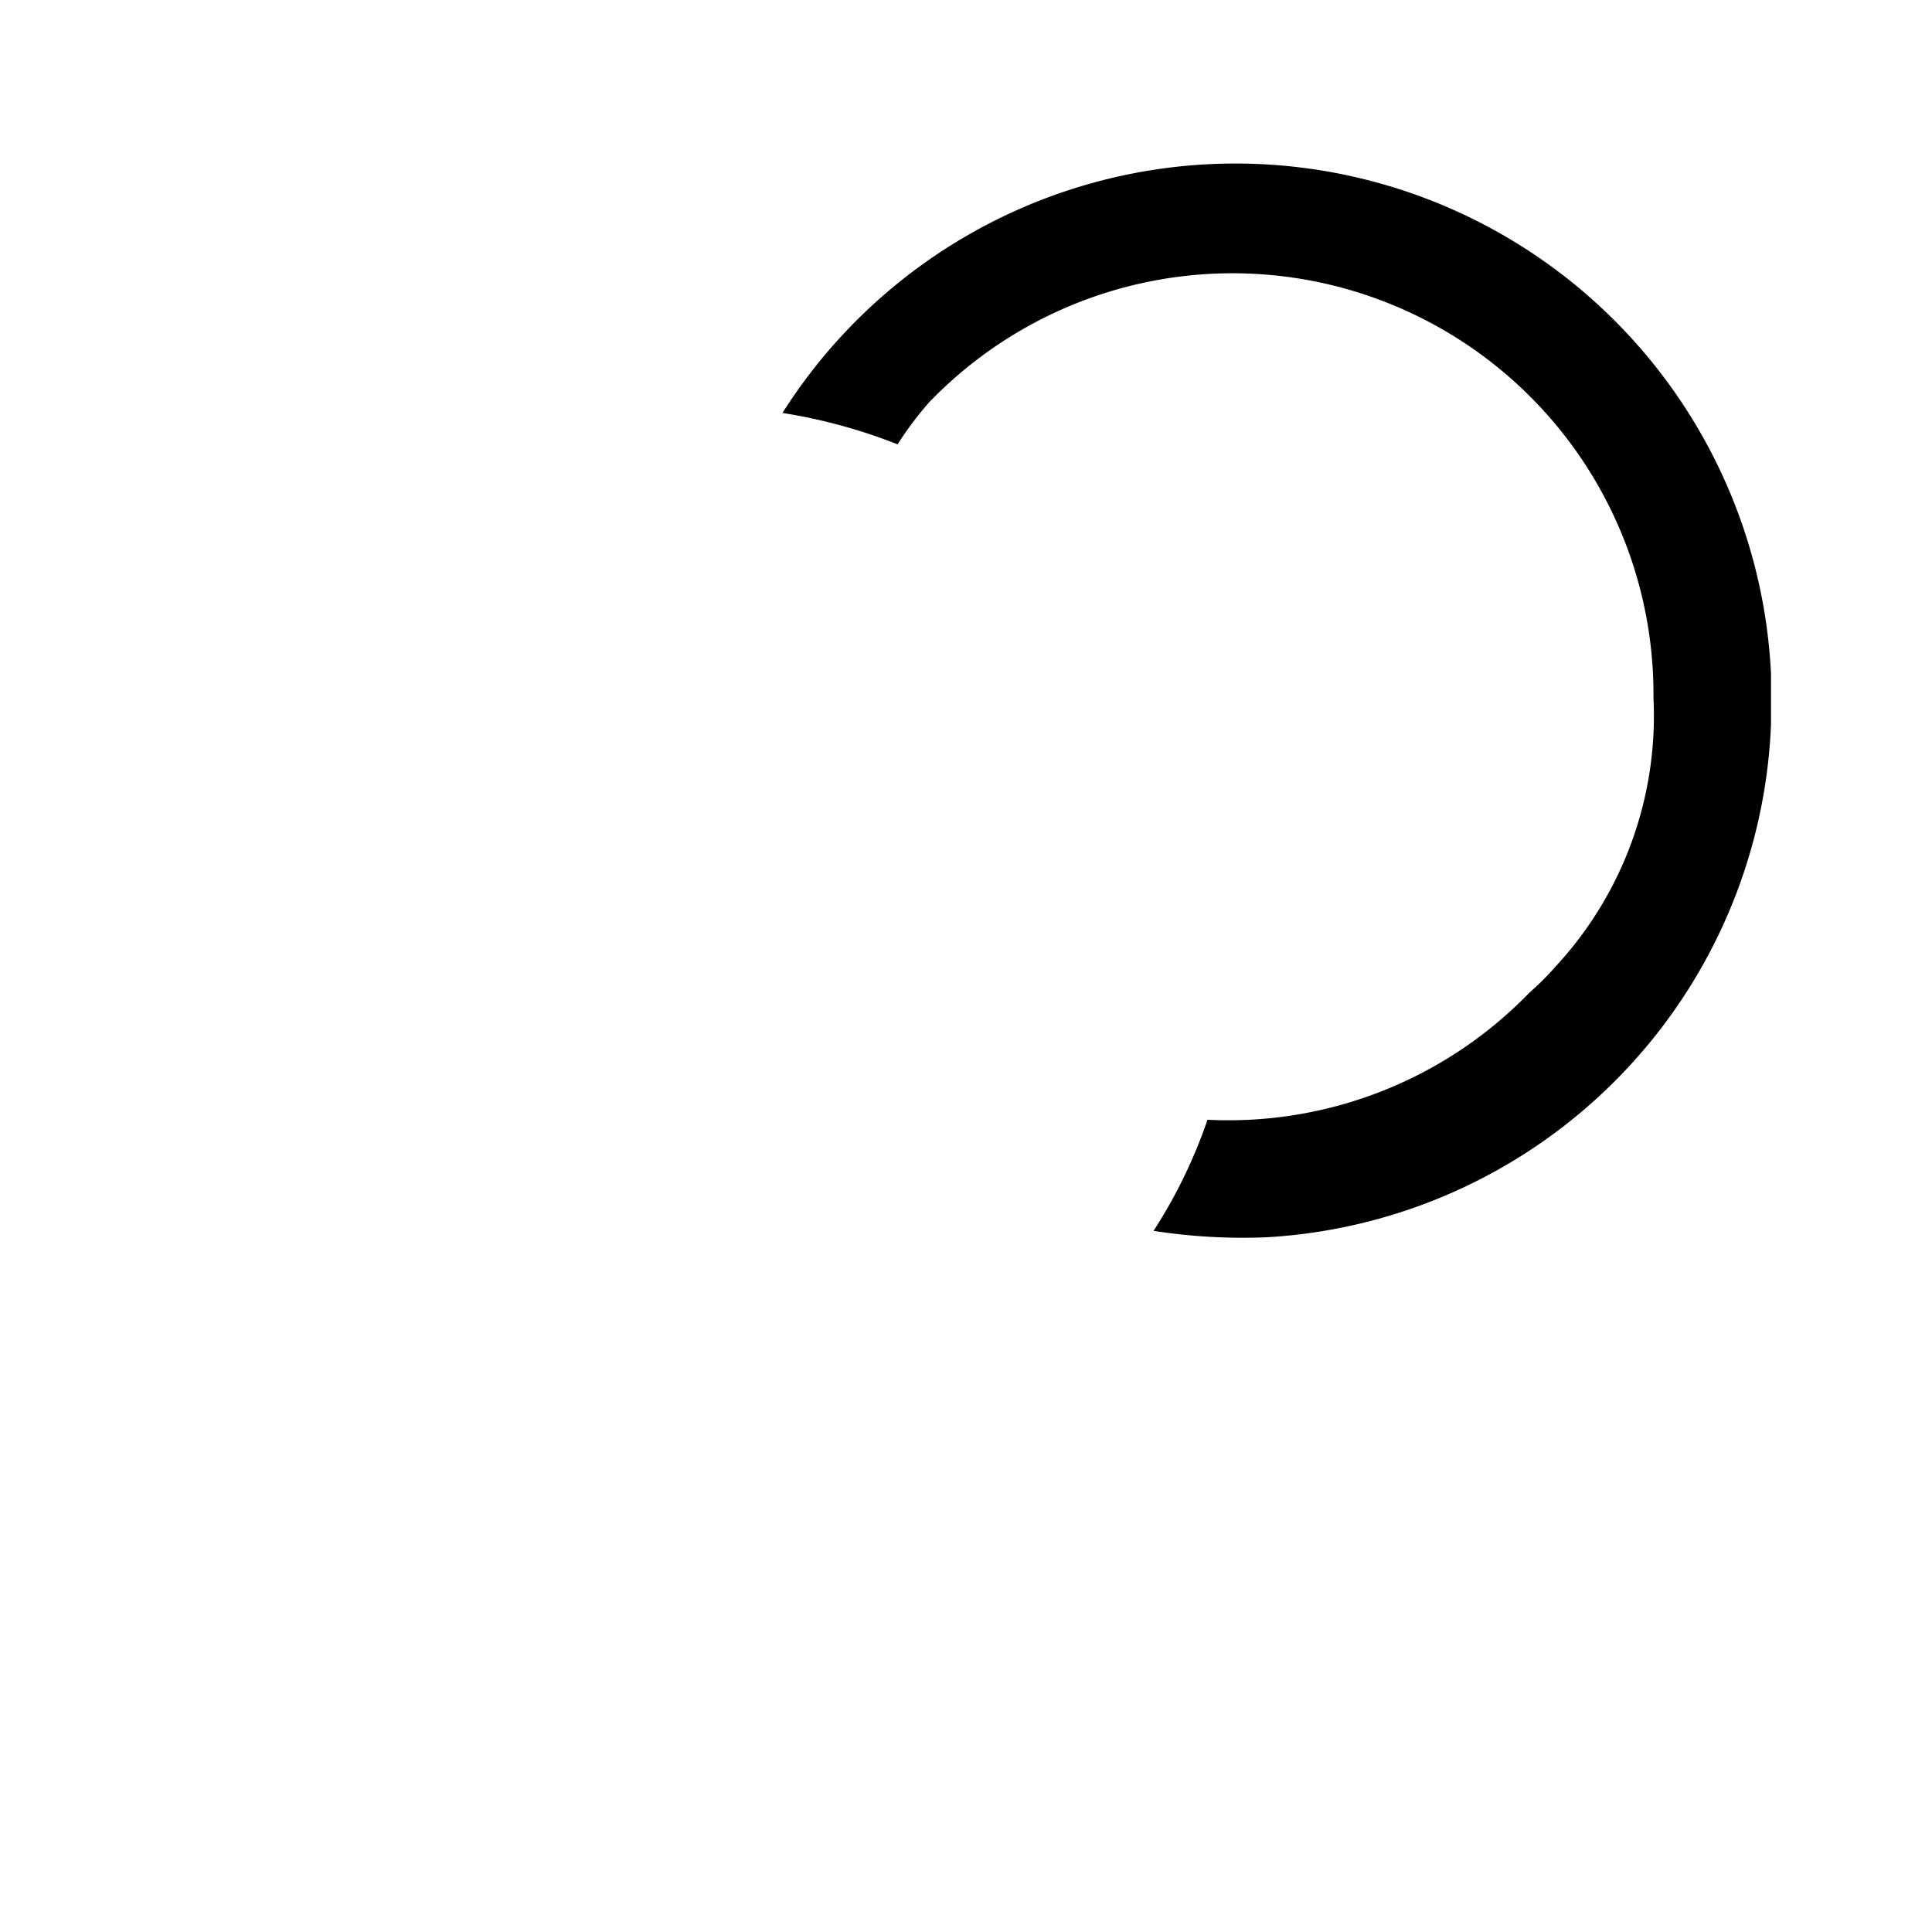 <svg id="Layer_1" data-name="Layer 1" xmlns="http://www.w3.org/2000/svg" viewBox="0 0 24 24"><defs><style>.cls-1{fill:none;}</style></defs><title>masked_icons_fonts</title><path class="cls-1" d="M14.6,8.68l.41,0a6.64,6.64,0,0,1,5.16,2.07,4.61,4.61,0,0,0,.33-2,5.23,5.23,0,0,0-9-3.67,4.31,4.31,0,0,0-.39.48A6.69,6.69,0,0,1,14.6,8.68Z"/><path class="cls-1" d="M15.12,10.07a6.3,6.3,0,0,1,.21,1.64,6.44,6.44,0,0,1-.38,2.2A5.2,5.2,0,0,0,19,12.38h0a3.43,3.43,0,0,0,.33-.33,4.63,4.63,0,0,0-.4-.48A5.18,5.18,0,0,0,15.12,10.07Z"/><path class="cls-1" d="M10.82,18a5.05,5.05,0,0,0,.78,1A5.23,5.23,0,0,0,19,19h0a4.6,4.6,0,0,0,1.5-3.67,5.32,5.32,0,0,0-.38-1.94,6.67,6.67,0,0,1-4.44,2,7.22,7.22,0,0,1-1.4-.08A6.64,6.64,0,0,1,10.82,18Z"/><path d="M22,8.37A6.66,6.66,0,0,0,9.72,5.13a6.7,6.7,0,0,1,1.43.39A4.31,4.31,0,0,1,11.54,5a5.23,5.23,0,0,1,9,3.67A4.58,4.58,0,0,1,19.33,12a3.43,3.43,0,0,1-.33.33h0A5.2,5.2,0,0,1,15,13.91a6.29,6.29,0,0,1-.67,1.38,7.22,7.22,0,0,0,1.4.08A6.65,6.65,0,0,0,22,9Z"/></svg>
